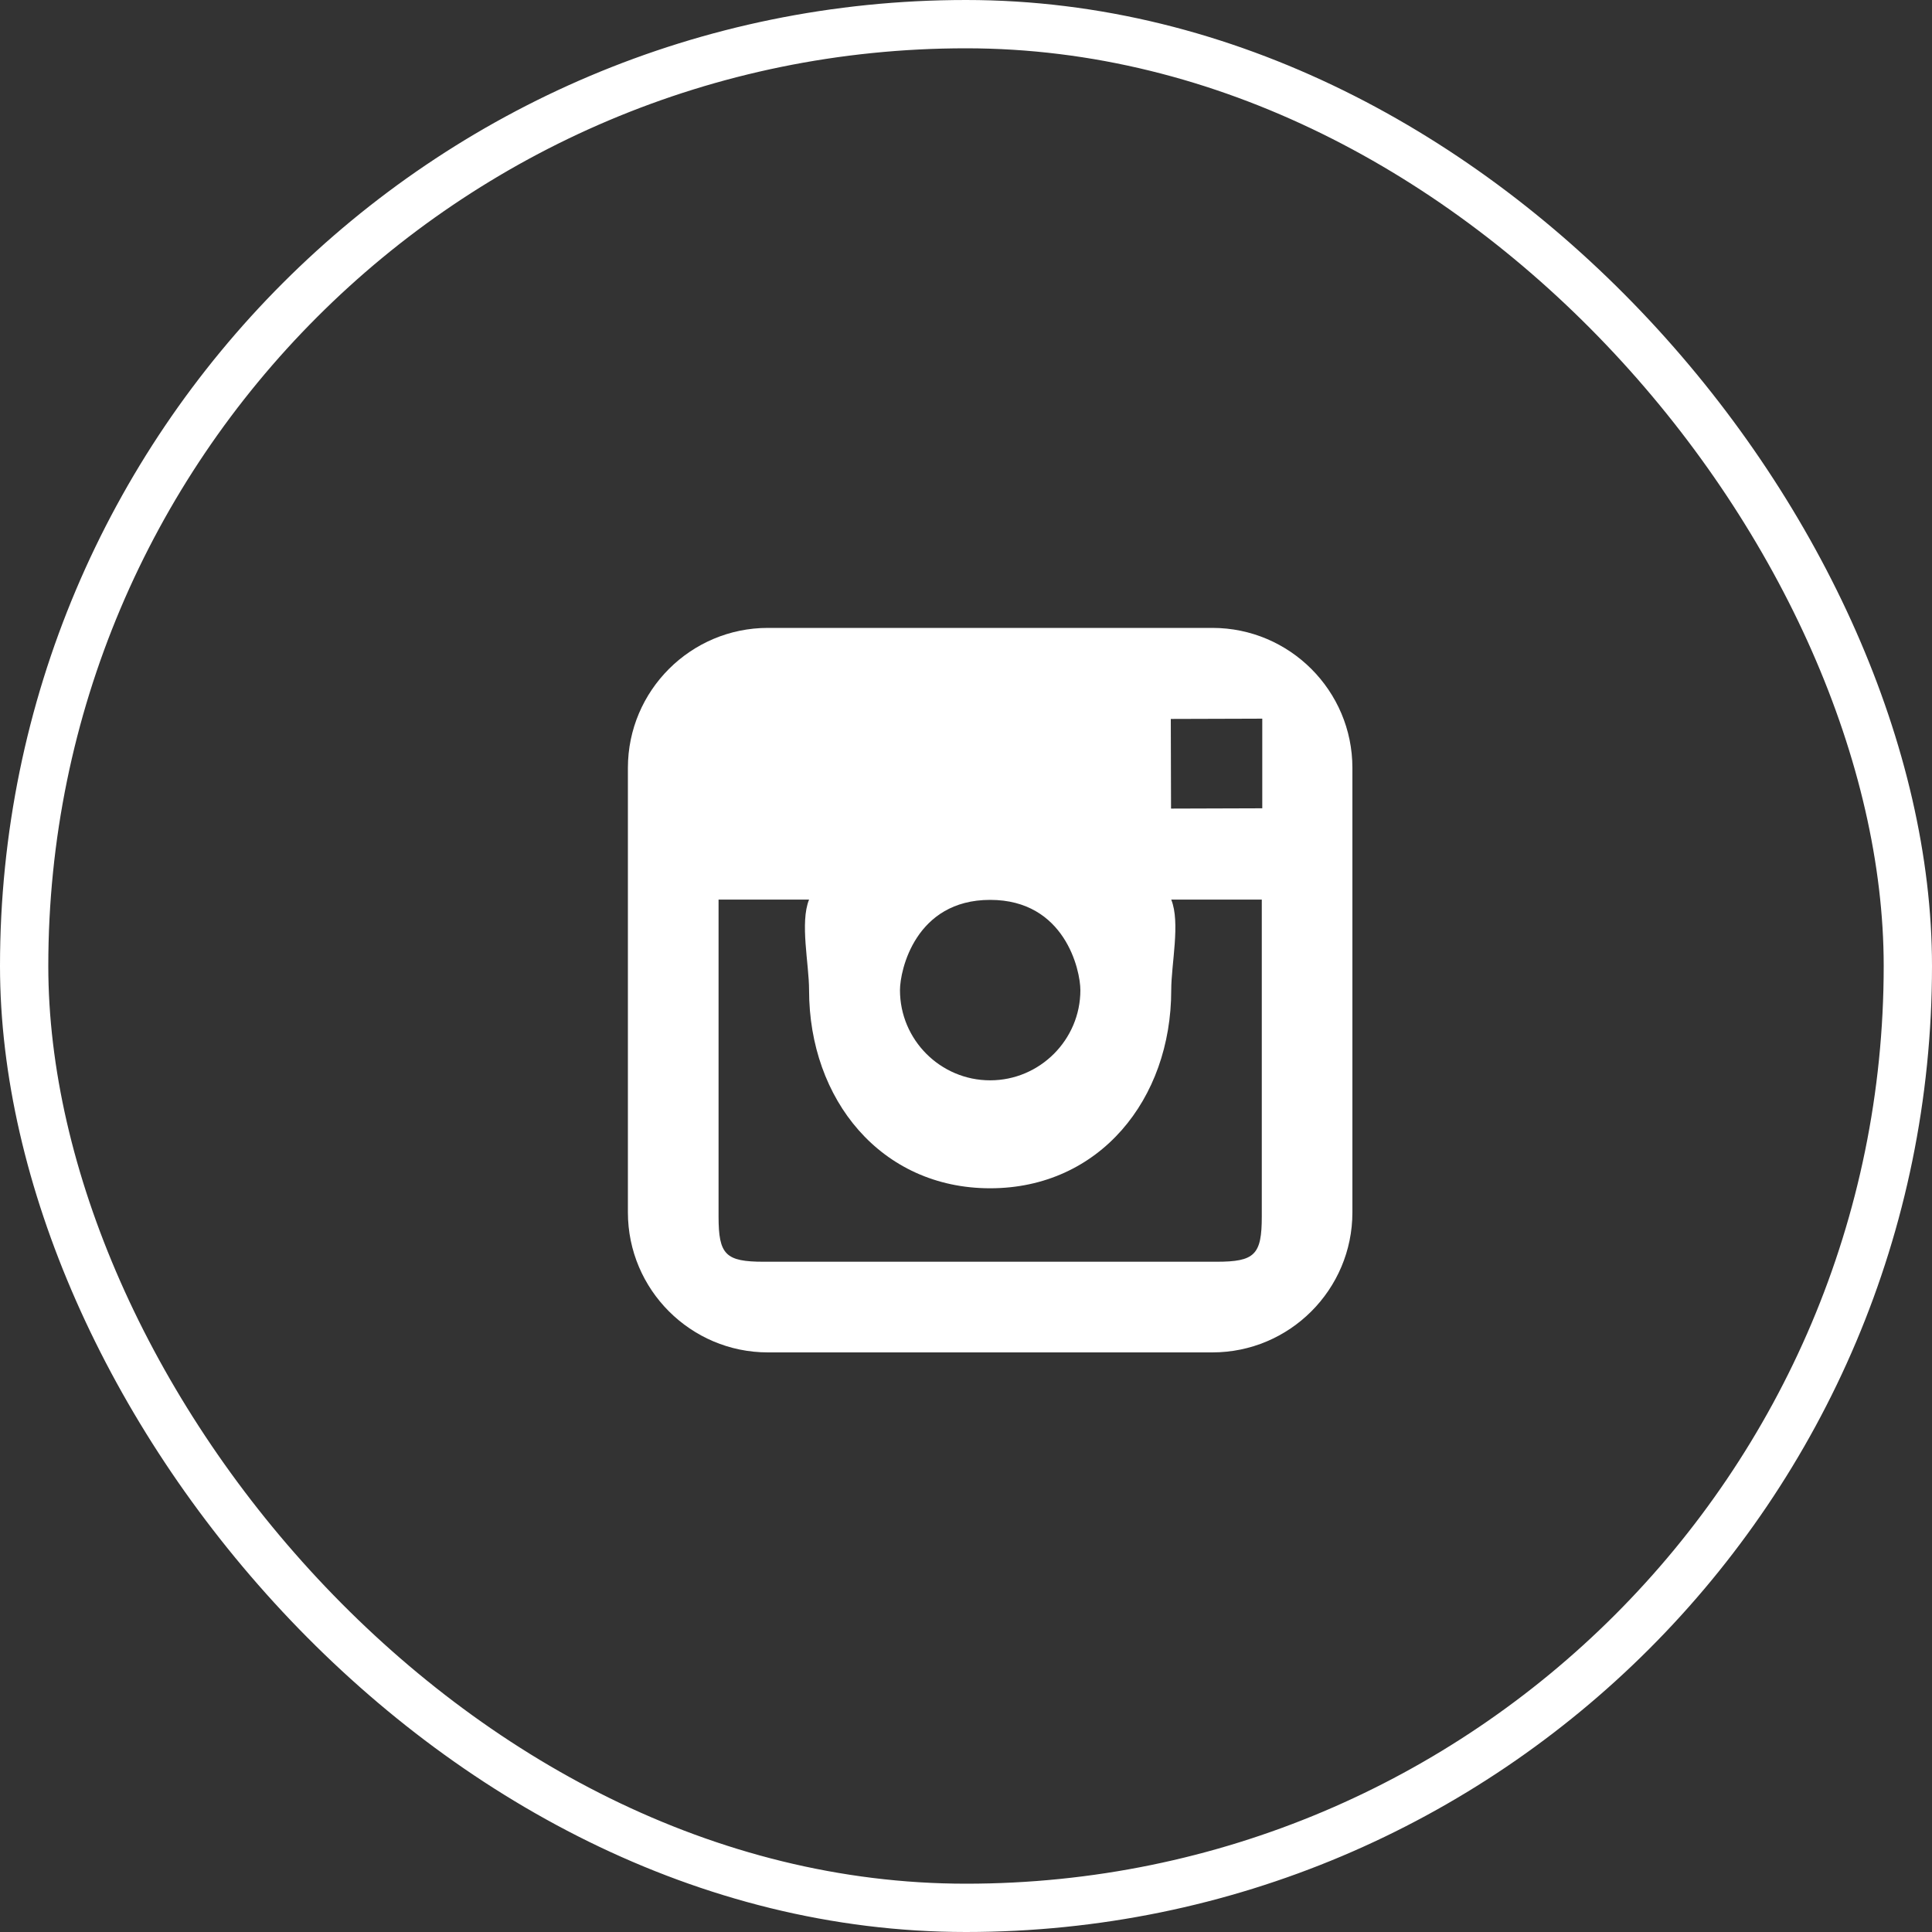 <svg width="40" height="40" viewBox="0 0 40 40" fill="none" xmlns="http://www.w3.org/2000/svg">
<rect x="0" y="0" width="40" height="40" fill="#333333" stroke="none"/>
<path d="M25.101 13H15.899C14.3 13 13 14.3 13 15.898V25.101C13 26.7 14.3 28 15.899 28H25.101C26.7 28 28 26.7 28 25.101V15.898C28 14.3 26.7 13 25.101 13ZM20.5 18.631C22.047 18.631 22.368 20.085 22.368 20.5C22.368 21.528 21.528 22.367 20.5 22.367C19.471 22.367 18.633 21.529 18.633 20.5C18.633 20.085 18.953 18.631 20.5 18.631ZM26.124 25.186C26.124 25.979 25.979 26.123 25.186 26.123H15.814C15.022 26.123 14.877 25.979 14.877 25.186V18.625H16.751C16.558 19.101 16.751 19.955 16.751 20.501C16.751 22.762 18.238 24.602 20.5 24.602C22.762 24.602 24.249 22.761 24.249 20.501C24.249 19.955 24.442 19.101 24.249 18.625H26.124V25.186ZM26.134 16.735L24.245 16.741L24.24 14.885L25.887 14.88L26.134 14.879V16.735Z" fill="white"/>
<rect x="0.5" y="0.5" width="39" height="39" rx="19.5" stroke="white"/>
</svg>
